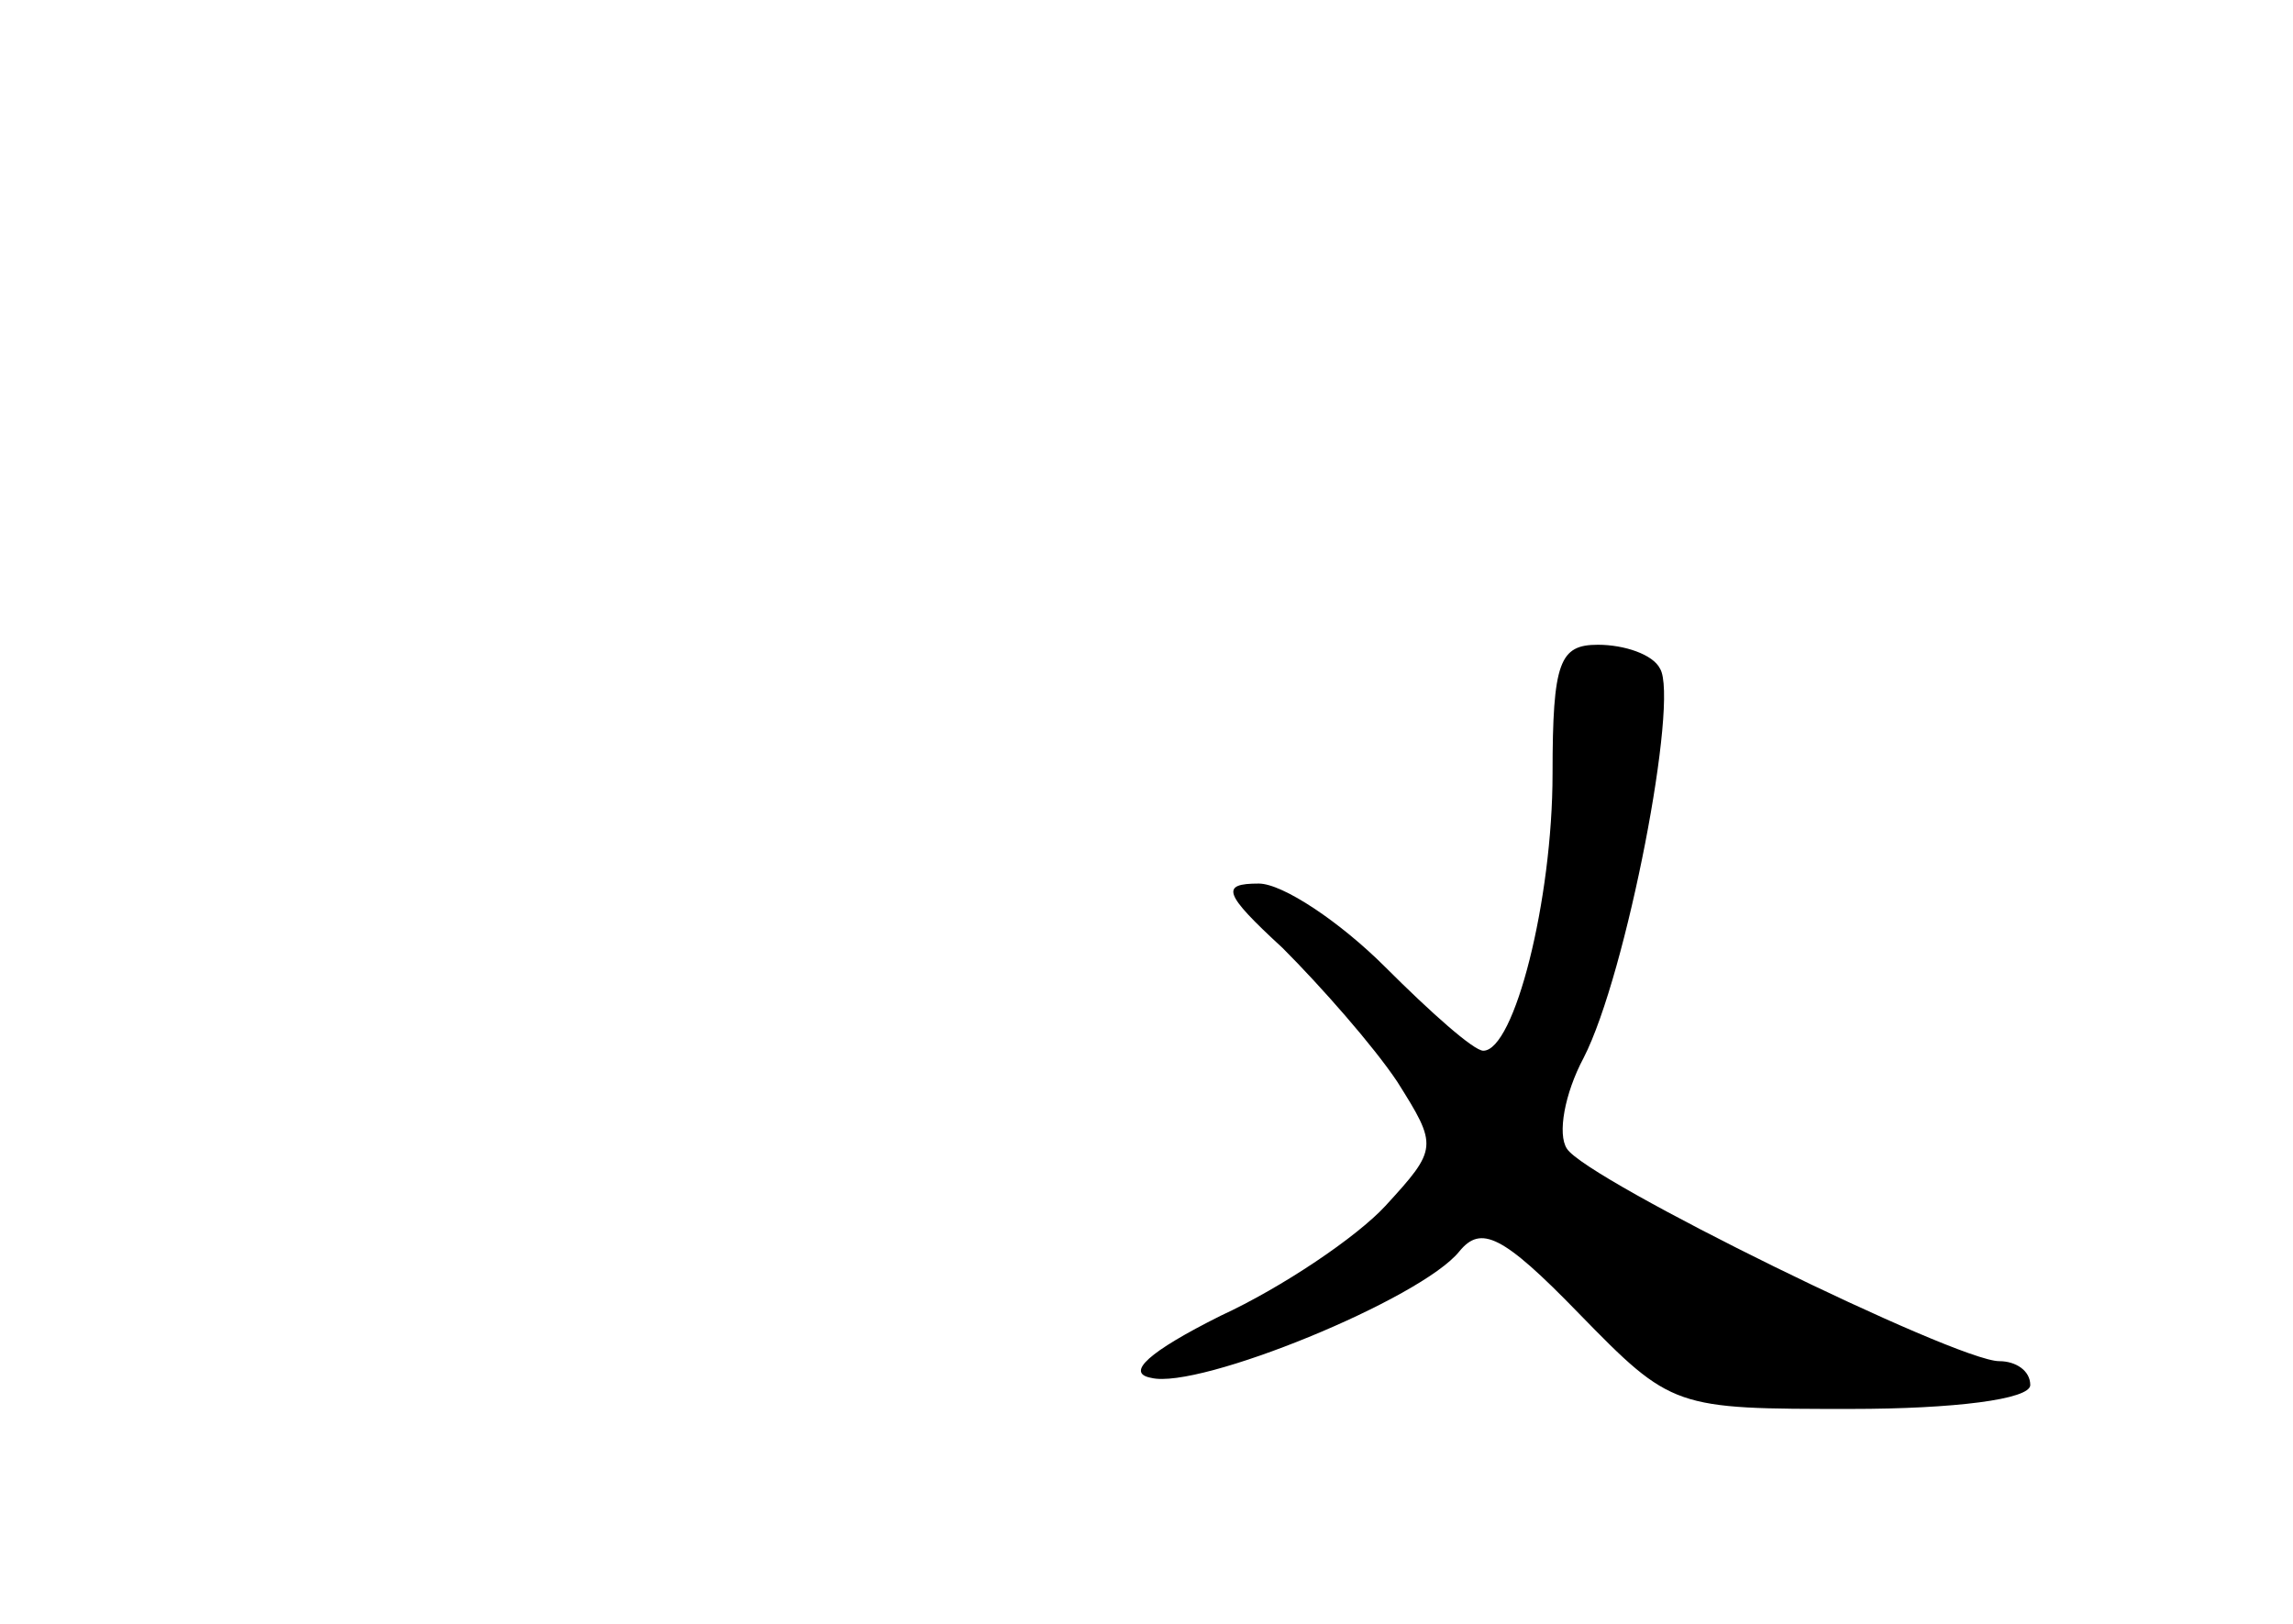 <?xml version="1.0" standalone="no"?>
<!DOCTYPE svg PUBLIC "-//W3C//DTD SVG 20010904//EN"
 "http://www.w3.org/TR/2001/REC-SVG-20010904/DTD/svg10.dtd">
<svg version="1.0" xmlns="http://www.w3.org/2000/svg"
 width="96pt" height="68pt" viewBox="0 0 96 68"
 preserveAspectRatio="xMidYMid meet">
<g transform="translate(0,68) scale(0.1,-0.1)"
fill="#000000" stroke="none">
<path d="M650 356 c0 -53 -16 -116 -29 -116 -4 0 -22 16 -41 35 -19 19 -43 35
-53 35 -16 0 -15 -4 10 -27 16 -16 38 -41 48 -56 17 -27 17 -28 -5 -52 -12
-13 -43 -34 -69 -46 -30 -15 -40 -24 -29 -26 20 -5 113 33 129 53 9 11 18 7
50 -26 39 -40 40 -40 114 -40 43 0 75 4 75 10 0 6 -6 10 -13 10 -18 0 -173 76
-181 89 -4 6 -1 23 7 38 18 35 40 150 32 163 -3 6 -15 10 -26 10 -16 0 -19 -7
-19 -54z"/>
</g>
</svg>
